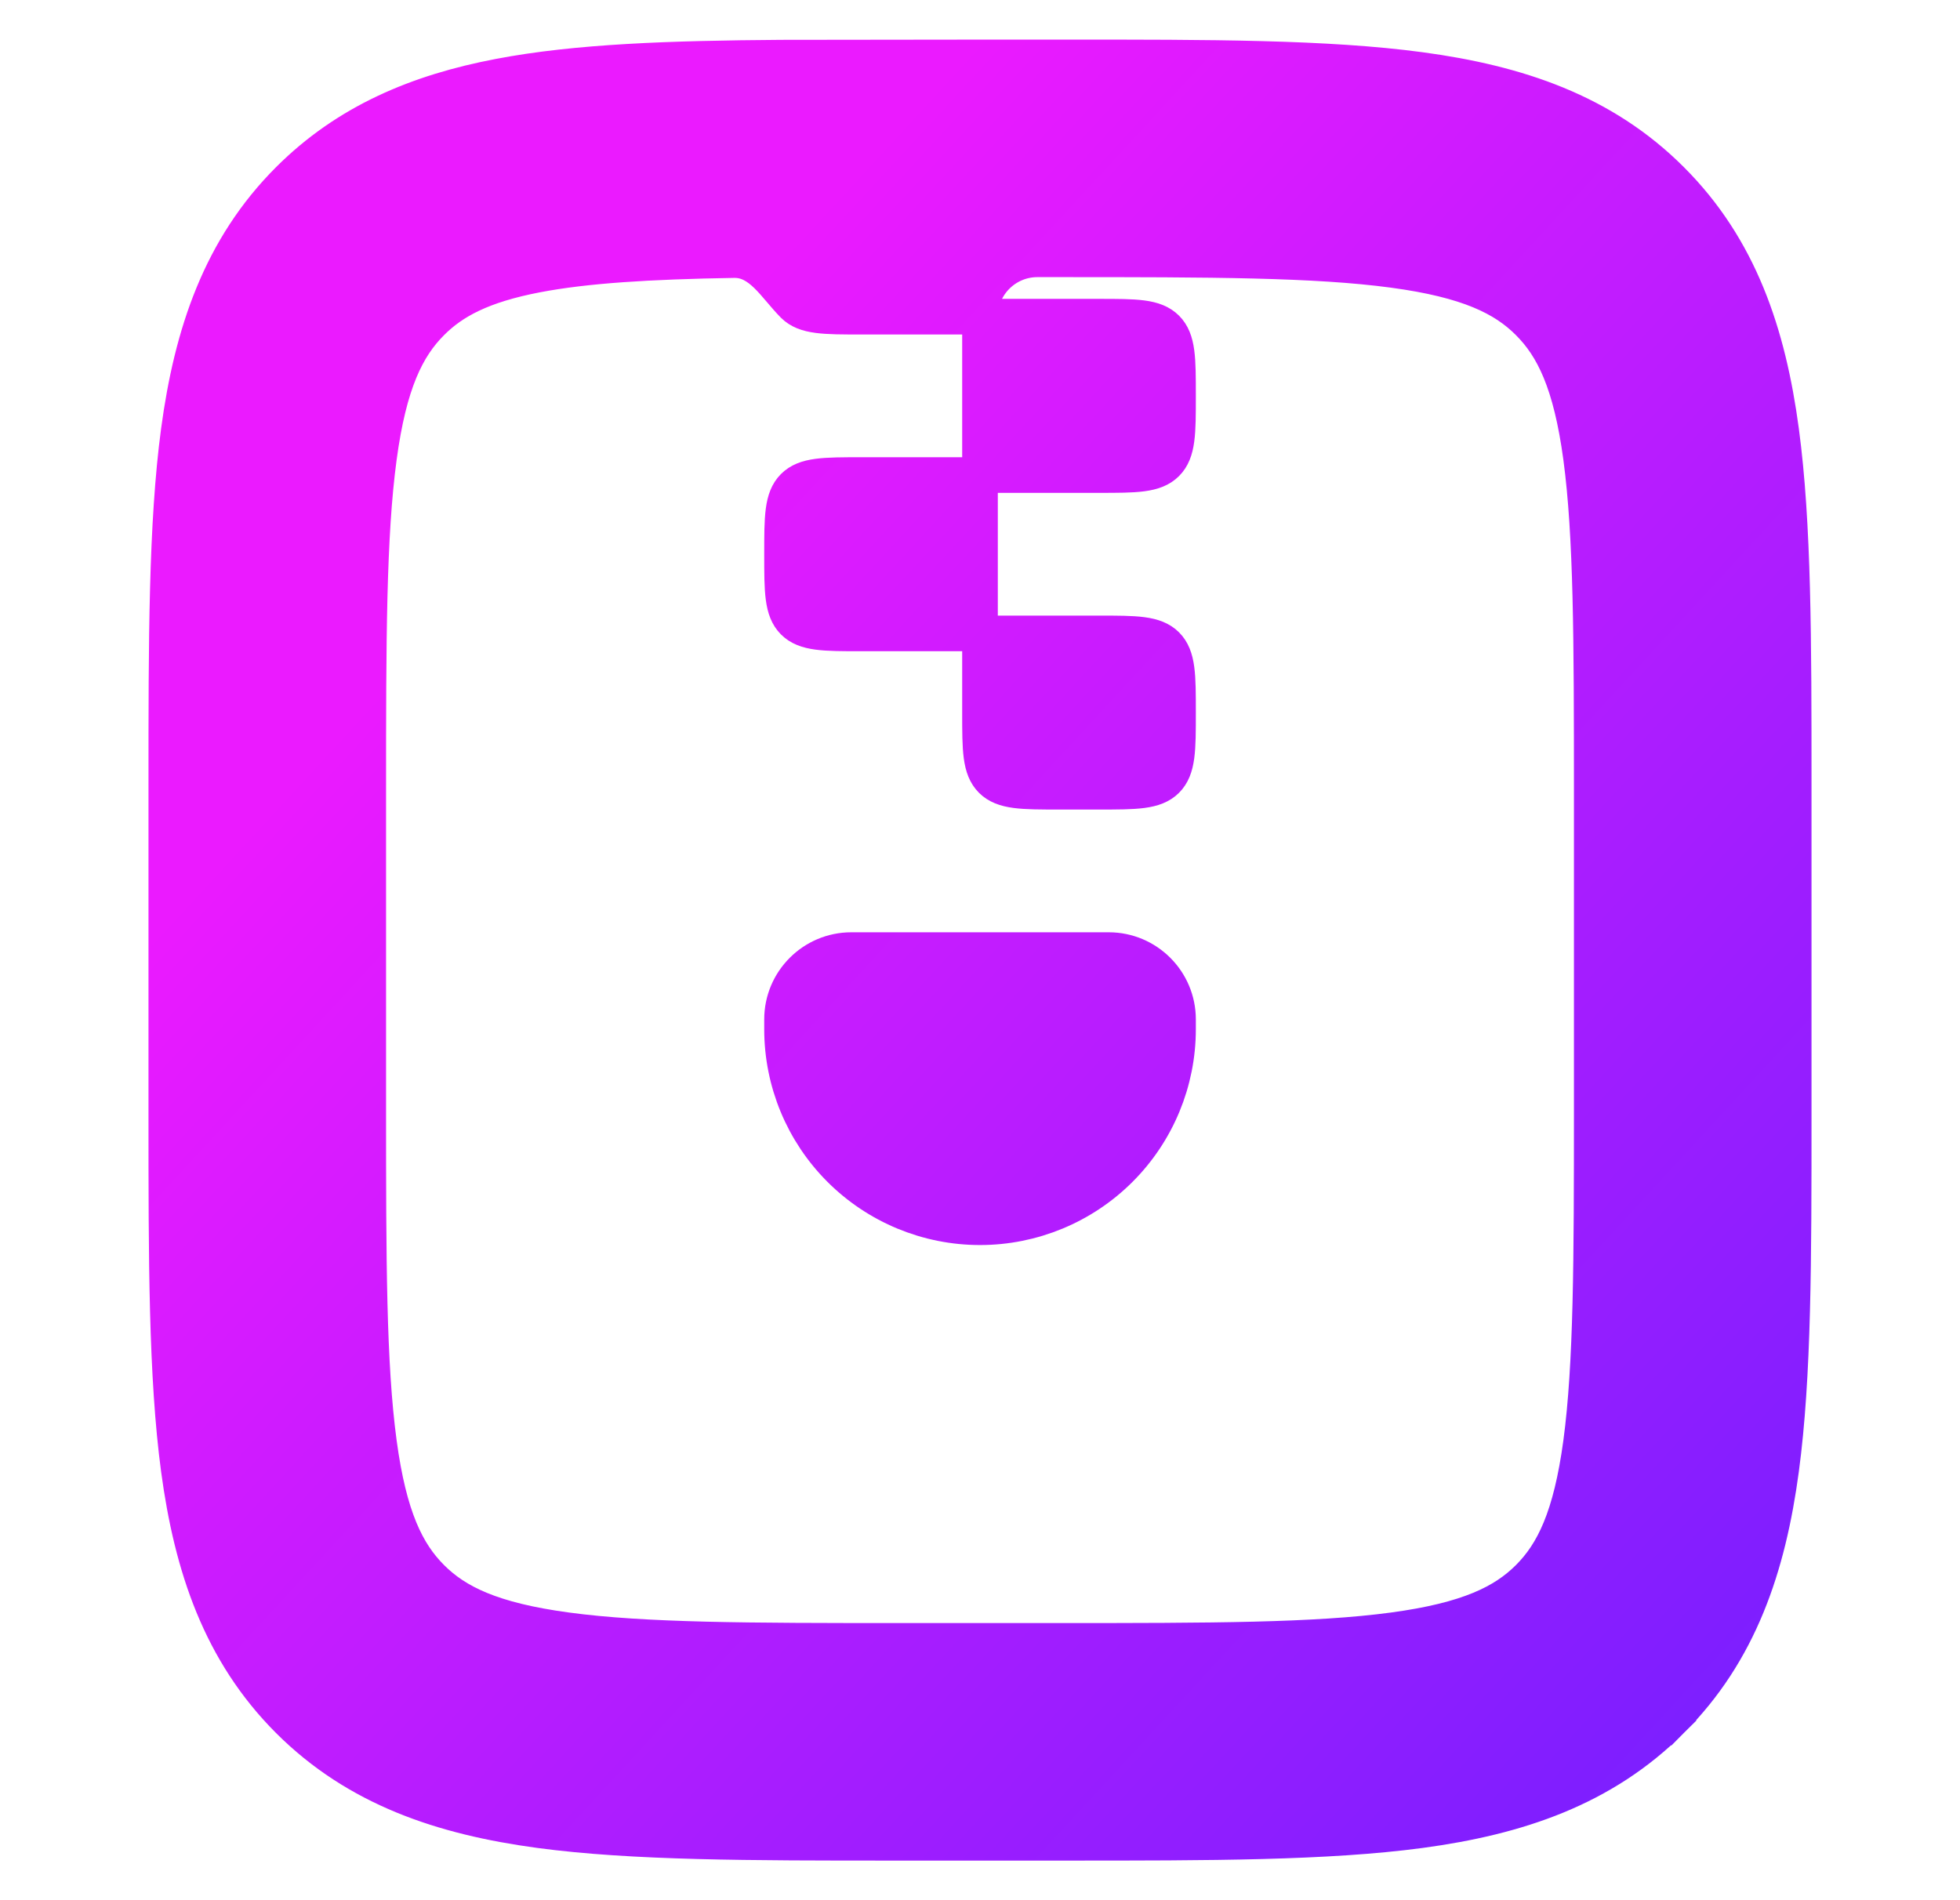 <svg width="33" height="32" viewBox="0 0 33 32" fill="none" xmlns="http://www.w3.org/2000/svg">
<path d="M13.167 17.167V17.333C13.167 18.217 13.518 19.065 14.143 19.69C14.768 20.315 15.616 20.667 16.5 20.667C17.384 20.667 18.232 20.315 18.857 19.69C19.482 19.065 19.834 18.217 19.834 17.333V17.167C19.834 16.523 19.311 16 18.667 16H14.334C13.69 16 13.167 16.523 13.167 17.167Z" fill="url(#paint0_linear_1005_157)"/>
<path fill-rule="evenodd" clip-rule="evenodd" d="M28.139 3.027C26.99 1.877 25.552 1.398 23.912 1.177C22.346 0.966 20.365 0.966 17.954 0.967L16.5 0.967L13.164 0.971L13.154 0.971C11.3 0.984 9.714 1.036 8.4 1.288C7.038 1.548 5.842 2.045 4.86 3.027C3.711 4.176 3.231 5.614 3.01 7.255C2.8 8.821 2.8 10.801 2.8 13.213V18.787C2.8 21.198 2.8 23.179 3.01 24.745C3.231 26.386 3.711 27.823 4.86 28.973C6.01 30.122 7.447 30.602 9.088 30.823C10.654 31.033 12.634 31.033 15.046 31.033H17.954C20.365 31.033 22.346 31.033 23.912 30.823C25.552 30.602 26.99 30.123 28.139 28.973L26.937 27.771L28.14 28.972C29.289 27.823 29.769 26.386 29.989 24.745C30.2 23.179 30.2 21.198 30.2 18.787V13.213C30.2 10.801 30.2 8.821 29.989 7.255C29.769 5.614 29.289 4.176 28.139 3.027ZM17.833 4.367C20.395 4.367 22.146 4.37 23.459 4.547C24.722 4.717 25.323 5.018 25.735 5.431L25.736 5.432C26.148 5.844 26.45 6.444 26.62 7.708C26.796 9.021 26.8 10.771 26.8 13.333V18.667C26.8 21.229 26.796 22.979 26.62 24.292C26.45 25.556 26.148 26.156 25.736 26.568L25.735 26.569C25.323 26.981 24.722 27.283 23.459 27.453C22.146 27.63 20.395 27.633 17.833 27.633H15.166C12.604 27.633 10.854 27.63 9.541 27.453C8.277 27.283 7.677 26.981 7.265 26.569L7.264 26.568C6.852 26.156 6.55 25.556 6.38 24.292C6.203 22.979 6.2 21.229 6.2 18.667V13.333C6.2 10.771 6.203 9.021 6.38 7.708C6.55 6.444 6.852 5.844 7.264 5.432L7.265 5.431C7.622 5.073 8.115 4.804 9.039 4.627C9.862 4.47 10.917 4.404 12.357 4.38C12.807 4.372 13.045 4.82 13.361 5.139V5.139C13.557 5.333 13.873 5.333 14.5 5.333H16.5V8H14.5C13.872 8 13.557 8 13.361 8.195C13.167 8.391 13.167 8.707 13.167 9.333C13.167 9.96 13.167 10.276 13.361 10.472C13.557 10.667 13.873 10.667 14.5 10.667H16.5V12C16.5 12.628 16.5 12.943 16.695 13.139C16.891 13.333 17.206 13.333 17.834 13.333H18.5C19.128 13.333 19.443 13.333 19.639 13.139C19.834 12.943 19.834 12.628 19.834 12C19.834 11.372 19.834 11.057 19.639 10.861C19.443 10.667 19.127 10.667 18.5 10.667H16.5V8H18.5C19.128 8 19.443 8 19.639 7.805C19.834 7.609 19.834 7.295 19.834 6.667C19.834 6.039 19.834 5.724 19.639 5.528C19.443 5.333 19.127 5.333 18.5 5.333H16.5V5.333C16.5 4.799 16.933 4.367 17.467 4.367H17.833Z" fill="url(#paint1_linear_1005_157)"/>
<path d="M16.5 5.333H14.5C13.873 5.333 13.557 5.333 13.361 5.139V5.139C13.045 4.82 12.807 4.372 12.357 4.38C10.917 4.404 9.862 4.47 9.039 4.627C8.115 4.804 7.622 5.073 7.265 5.431L7.264 5.432C6.852 5.844 6.55 6.444 6.38 7.708C6.203 9.021 6.2 10.771 6.2 13.333V18.667C6.2 21.229 6.203 22.979 6.38 24.292C6.55 25.556 6.852 26.156 7.264 26.568L7.265 26.569C7.677 26.981 8.277 27.283 9.541 27.453C10.854 27.63 12.604 27.633 15.166 27.633H17.833C20.395 27.633 22.146 27.63 23.459 27.453C24.722 27.283 25.323 26.981 25.735 26.569L25.736 26.568C26.148 26.156 26.45 25.556 26.62 24.292C26.796 22.979 26.8 21.229 26.8 18.667V13.333C26.8 10.771 26.796 9.021 26.62 7.708C26.45 6.444 26.148 5.844 25.736 5.432L25.735 5.431C25.323 5.018 24.722 4.717 23.459 4.547C22.146 4.37 20.395 4.367 17.833 4.367H17.467C16.933 4.367 16.5 4.799 16.5 5.333V5.333ZM16.5 5.333V8M16.5 5.333H18.5C19.127 5.333 19.443 5.333 19.639 5.528C19.834 5.724 19.834 6.039 19.834 6.667C19.834 7.295 19.834 7.609 19.639 7.805C19.443 8 19.128 8 18.5 8H16.5M16.5 8H14.5C13.872 8 13.557 8 13.361 8.195C13.167 8.391 13.167 8.707 13.167 9.333C13.167 9.96 13.167 10.276 13.361 10.472C13.557 10.667 13.873 10.667 14.5 10.667H16.5M16.5 8V10.667M16.5 10.667V12C16.5 12.628 16.5 12.943 16.695 13.139C16.891 13.333 17.206 13.333 17.834 13.333H18.5C19.128 13.333 19.443 13.333 19.639 13.139C19.834 12.943 19.834 12.628 19.834 12C19.834 11.372 19.834 11.057 19.639 10.861C19.443 10.667 19.127 10.667 18.5 10.667H16.5ZM23.912 1.177C25.552 1.398 26.99 1.877 28.139 3.027C29.289 4.176 29.769 5.614 29.989 7.255C30.2 8.821 30.2 10.801 30.2 13.213V18.787C30.2 21.198 30.2 23.179 29.989 24.745C29.769 26.386 29.289 27.823 28.14 28.972L26.937 27.771L28.139 28.973C26.99 30.123 25.552 30.602 23.912 30.823C22.346 31.033 20.365 31.033 17.954 31.033H15.046C12.634 31.033 10.654 31.033 9.088 30.823C7.447 30.602 6.01 30.122 4.86 28.973C3.711 27.823 3.231 26.386 3.01 24.745C2.8 23.179 2.8 21.198 2.8 18.787V13.213C2.8 10.801 2.8 8.821 3.01 7.255C3.231 5.614 3.711 4.176 4.86 3.027C5.842 2.045 7.038 1.548 8.4 1.288C9.714 1.036 11.3 0.984 13.154 0.971L13.164 0.971L16.5 0.967L17.954 0.967C20.365 0.966 22.346 0.966 23.912 1.177ZM13.167 17.333V17.167C13.167 16.523 13.69 16 14.334 16H18.667C19.311 16 19.834 16.523 19.834 17.167V17.333C19.834 18.217 19.482 19.065 18.857 19.69C18.232 20.315 17.384 20.667 16.5 20.667C15.616 20.667 14.768 20.315 14.143 19.69C13.518 19.065 13.167 18.217 13.167 17.333Z" stroke="url(#paint2_linear_1005_157)" stroke-width="0.6"/>
<defs>
<linearGradient id="paint0_linear_1005_157" x1="30.2" y1="31.033" x2="5.263" y2="8.054" gradientUnits="userSpaceOnUse">
<stop stop-color="#731FFF"/>
<stop offset="0.905" stop-color="#EB1AFF"/>
</linearGradient>
<linearGradient id="paint1_linear_1005_157" x1="30.2" y1="31.033" x2="5.263" y2="8.054" gradientUnits="userSpaceOnUse">
<stop stop-color="#731FFF"/>
<stop offset="0.905" stop-color="#EB1AFF"/>
</linearGradient>
<linearGradient id="paint2_linear_1005_157" x1="30.2" y1="31.033" x2="5.263" y2="8.054" gradientUnits="userSpaceOnUse">
<stop stop-color="#731FFF"/>
<stop offset="0.905" stop-color="#EB1AFF"/>
</linearGradient>
</defs>
</svg>
